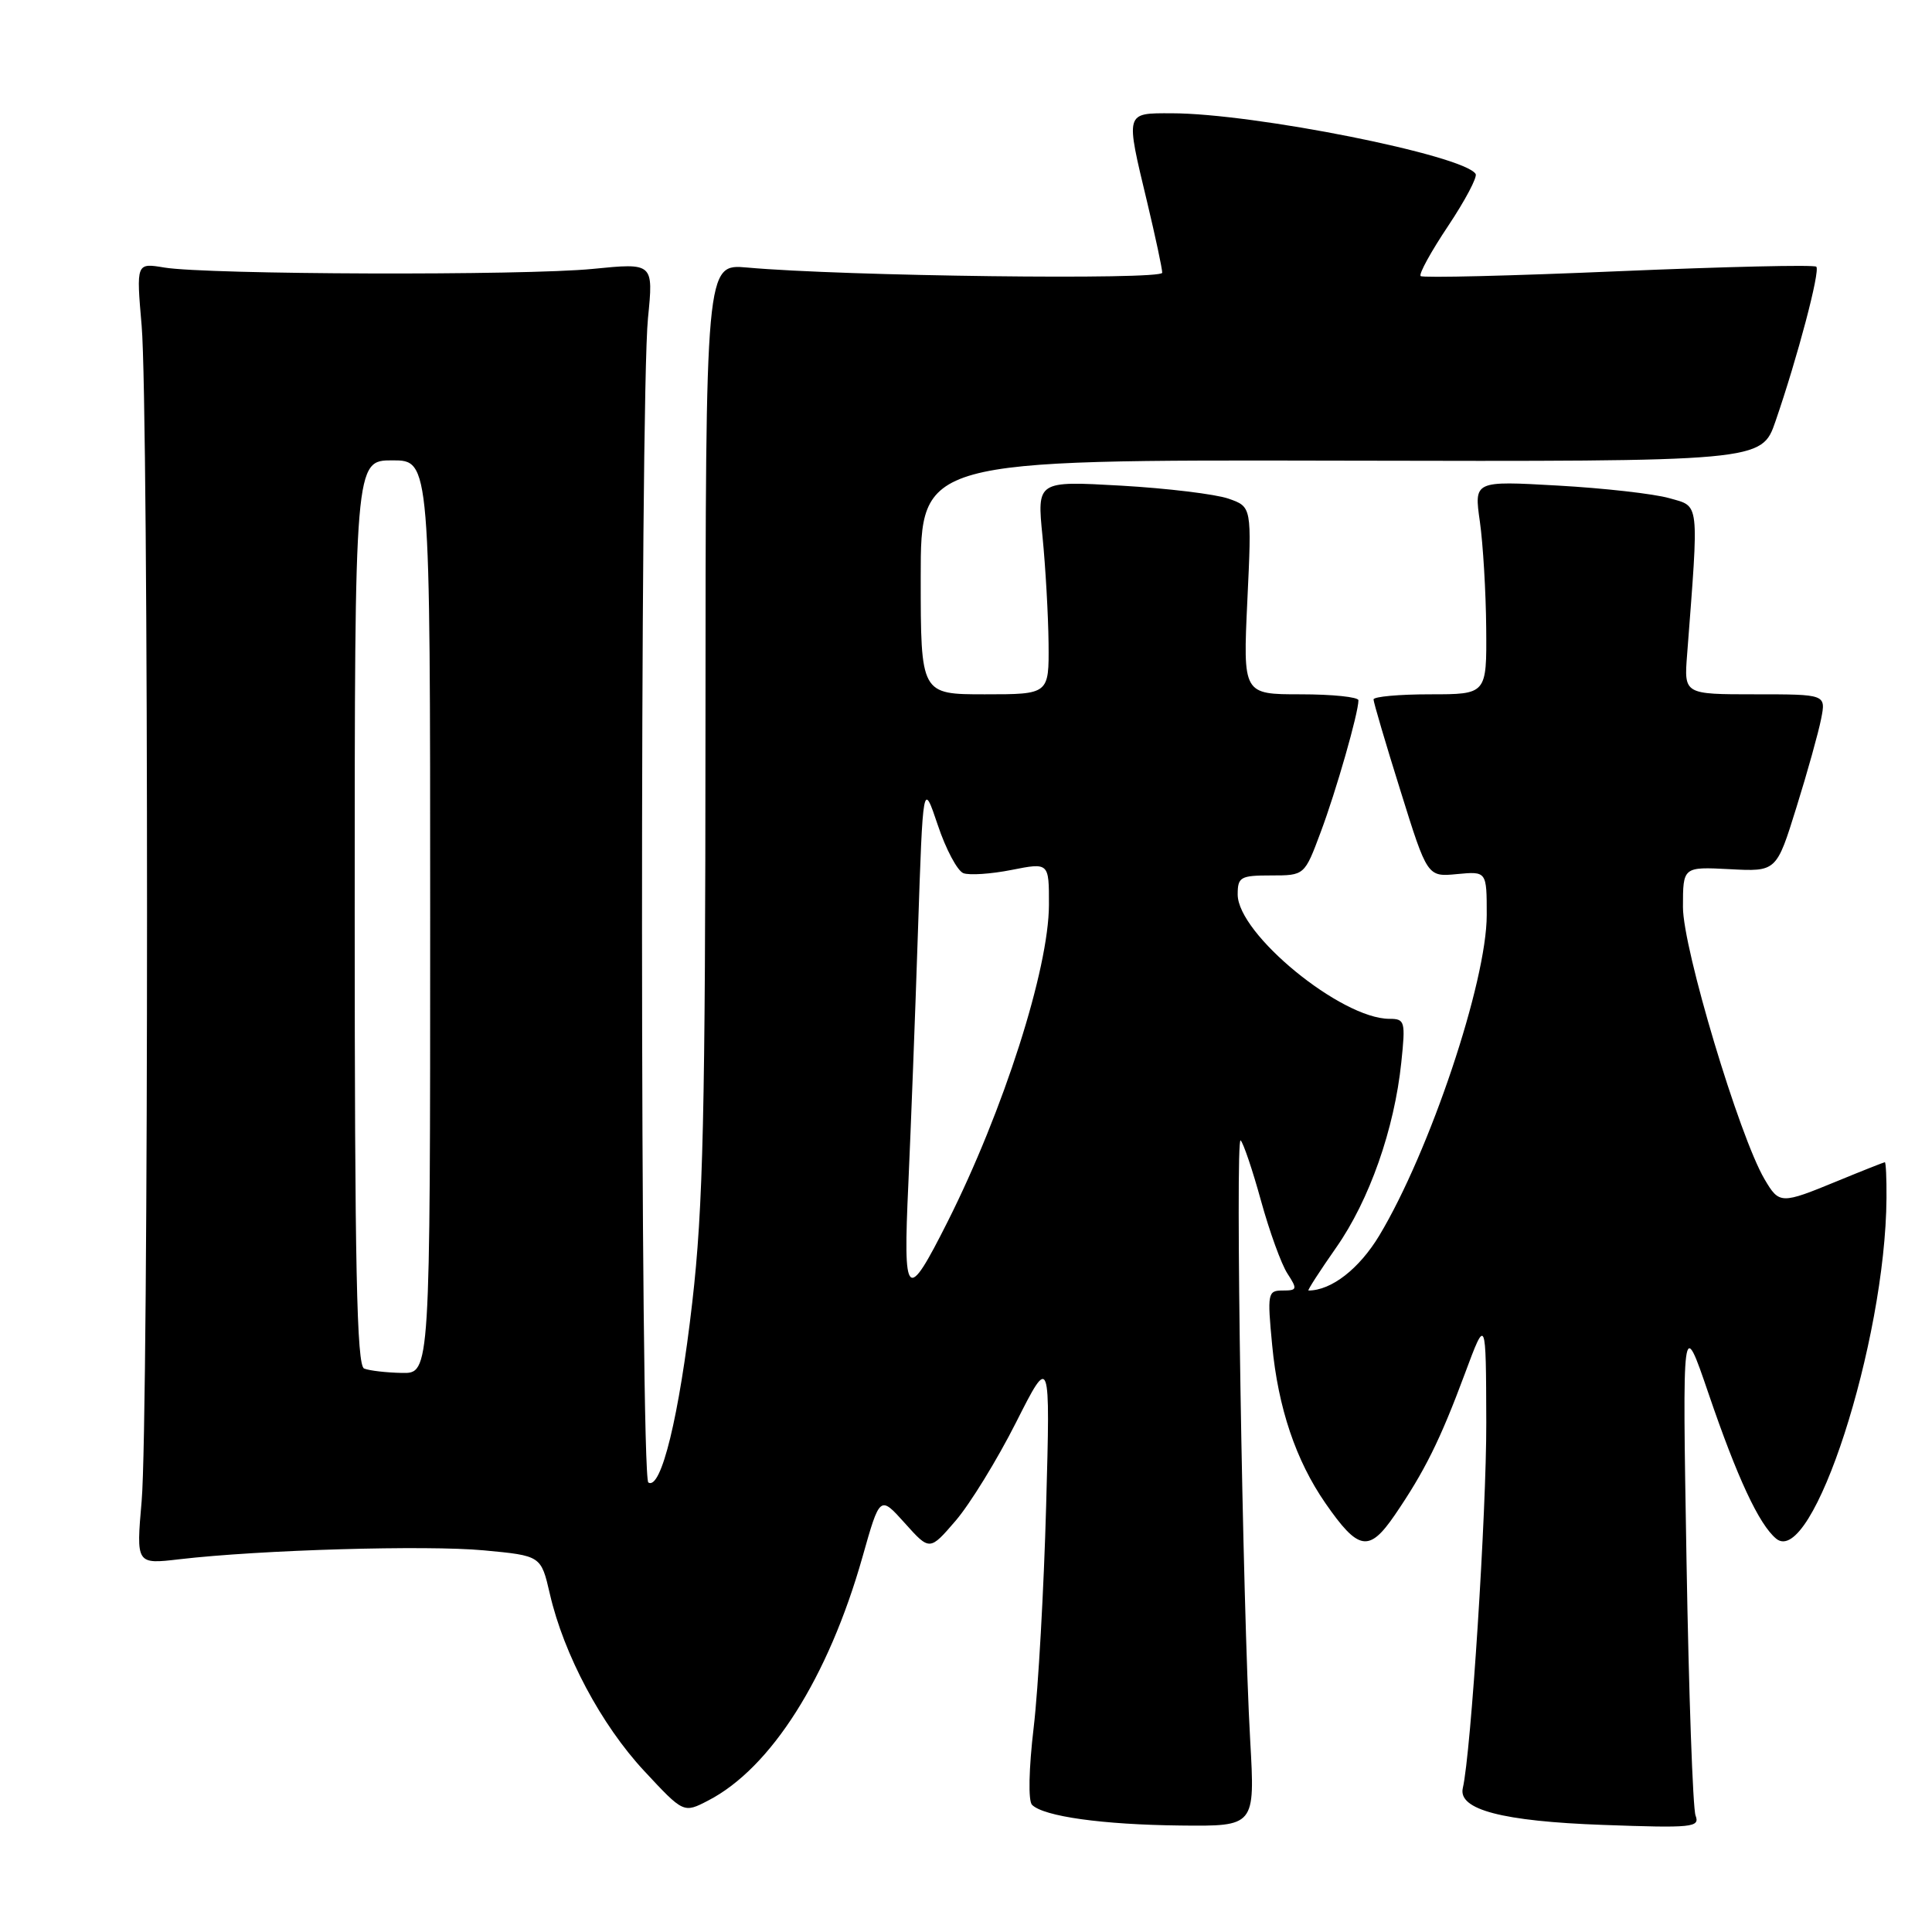 <?xml version="1.0" encoding="UTF-8" standalone="no"?>
<!DOCTYPE svg PUBLIC "-//W3C//DTD SVG 1.1//EN" "http://www.w3.org/Graphics/SVG/1.1/DTD/svg11.dtd" >
<svg xmlns="http://www.w3.org/2000/svg" xmlns:xlink="http://www.w3.org/1999/xlink" version="1.1" viewBox="0 0 256 256">
 <g >
 <path fill="currentColor"
d=" M 165.66 230.66 C 164.65 212.94 163.65 150.43 164.39 151.11 C 164.75 151.44 165.97 155.04 167.09 159.11 C 168.21 163.17 169.78 167.51 170.59 168.75 C 171.94 170.83 171.89 171.00 169.96 171.00 C 167.98 171.00 167.91 171.35 168.57 178.25 C 169.36 186.56 171.71 193.53 175.63 199.19 C 180.00 205.49 181.40 205.73 184.81 200.76 C 188.77 194.96 190.83 190.82 194.11 182.00 C 196.90 174.50 196.90 174.50 196.94 188.50 C 196.97 200.34 194.92 232.25 193.83 236.93 C 193.17 239.78 199.05 241.33 212.41 241.81 C 224.28 242.24 225.27 242.14 224.67 240.57 C 224.31 239.63 223.77 224.38 223.47 206.68 C 222.92 174.50 222.92 174.50 226.38 184.63 C 230.19 195.80 233.07 201.99 235.35 203.88 C 240.13 207.84 249.84 177.86 249.97 158.75 C 249.99 156.14 249.89 154.00 249.75 154.00 C 249.61 154.01 246.80 155.12 243.50 156.48 C 235.97 159.58 235.77 159.58 233.81 156.25 C 230.46 150.56 223.00 125.69 223.00 120.20 C 223.00 114.85 223.00 114.85 229.19 115.17 C 235.39 115.50 235.39 115.50 238.03 107.00 C 239.49 102.33 240.96 97.04 241.31 95.25 C 241.95 92.00 241.95 92.00 232.55 92.00 C 223.14 92.00 223.14 92.00 223.55 86.75 C 225.13 66.09 225.25 67.17 221.19 66.01 C 219.16 65.43 212.51 64.68 206.41 64.34 C 195.32 63.71 195.32 63.71 196.09 69.11 C 196.51 72.07 196.89 78.44 196.93 83.25 C 197.00 92.00 197.00 92.00 189.50 92.00 C 185.38 92.00 182.00 92.31 182.00 92.68 C 182.00 93.05 183.60 98.50 185.57 104.78 C 189.13 116.20 189.13 116.20 193.07 115.82 C 197.00 115.45 197.00 115.45 197.00 121.24 C 197.00 130.08 189.45 152.59 182.76 163.72 C 180.10 168.13 176.41 171.00 173.38 171.00 C 173.21 171.00 174.86 168.44 177.05 165.31 C 181.45 159.03 184.76 149.62 185.68 140.77 C 186.25 135.33 186.16 135.00 184.11 135.00 C 177.72 135.00 164.00 123.75 164.00 118.52 C 164.00 116.21 164.36 116.00 168.43 116.00 C 172.86 116.00 172.86 116.00 175.00 110.26 C 177.05 104.80 180.00 94.47 180.00 92.79 C 180.00 92.36 176.56 92.00 172.35 92.00 C 164.70 92.00 164.70 92.00 165.28 79.58 C 165.87 67.15 165.87 67.15 162.77 66.07 C 161.07 65.48 154.66 64.70 148.54 64.35 C 137.40 63.72 137.40 63.72 138.14 71.11 C 138.54 75.17 138.90 81.54 138.94 85.25 C 139.00 92.00 139.00 92.00 130.50 92.00 C 122.00 92.00 122.00 92.00 122.00 76.46 C 122.00 60.92 122.00 60.92 177.71 61.04 C 233.42 61.16 233.42 61.16 235.26 55.83 C 238.19 47.33 241.21 35.88 240.67 35.34 C 240.40 35.06 228.59 35.34 214.44 35.94 C 200.29 36.55 188.50 36.84 188.24 36.58 C 187.98 36.31 189.62 33.33 191.88 29.95 C 194.14 26.56 195.78 23.46 195.53 23.05 C 194.00 20.57 166.18 15.02 155.25 15.01 C 149.05 15.00 149.12 14.76 152.01 26.81 C 153.10 31.39 154.00 35.58 154.00 36.14 C 154.00 37.12 111.72 36.60 99.00 35.45 C 93.50 34.96 93.50 34.96 93.48 96.23 C 93.46 147.71 93.18 159.91 91.73 172.56 C 90.00 187.66 87.60 197.49 85.91 196.44 C 84.82 195.77 84.78 52.94 85.86 42.16 C 86.59 34.83 86.59 34.83 78.55 35.63 C 69.52 36.53 27.53 36.40 21.77 35.45 C 18.05 34.83 18.05 34.83 18.77 43.17 C 19.72 54.05 19.72 187.99 18.77 198.89 C 18.04 207.28 18.04 207.28 23.77 206.61 C 34.48 205.36 56.51 204.72 64.11 205.43 C 71.69 206.14 71.69 206.14 72.86 211.21 C 74.71 219.24 79.68 228.56 85.35 234.65 C 90.58 240.27 90.58 240.27 93.84 238.58 C 102.16 234.28 109.75 222.30 114.28 206.32 C 116.59 198.14 116.59 198.14 119.89 201.82 C 123.19 205.50 123.19 205.50 126.63 201.50 C 128.52 199.30 132.12 193.45 134.62 188.50 C 139.17 179.50 139.17 179.50 138.62 199.50 C 138.32 210.50 137.58 223.72 136.97 228.88 C 136.32 234.37 136.23 238.63 136.75 239.15 C 138.29 240.69 146.11 241.78 156.40 241.89 C 166.30 242.00 166.30 242.00 165.66 230.66 Z  M 48.25 181.34 C 47.27 180.94 47.00 167.91 47.00 120.92 C 47.00 61.00 47.00 61.00 52.00 61.00 C 57.00 61.00 57.00 61.00 57.00 121.50 C 57.00 182.00 57.00 182.00 53.25 181.92 C 51.19 181.88 48.94 181.62 48.25 181.34 Z  M 120.36 156.89 C 120.69 149.52 121.27 134.50 121.63 123.50 C 122.30 103.50 122.30 103.50 124.26 109.32 C 125.33 112.53 126.86 115.39 127.65 115.70 C 128.44 116.00 131.32 115.81 134.04 115.27 C 139.00 114.29 139.00 114.29 138.99 119.89 C 138.97 128.41 132.97 147.16 125.55 161.91 C 120.12 172.69 119.65 172.25 120.36 156.89 Z "/>
</g>
</svg>